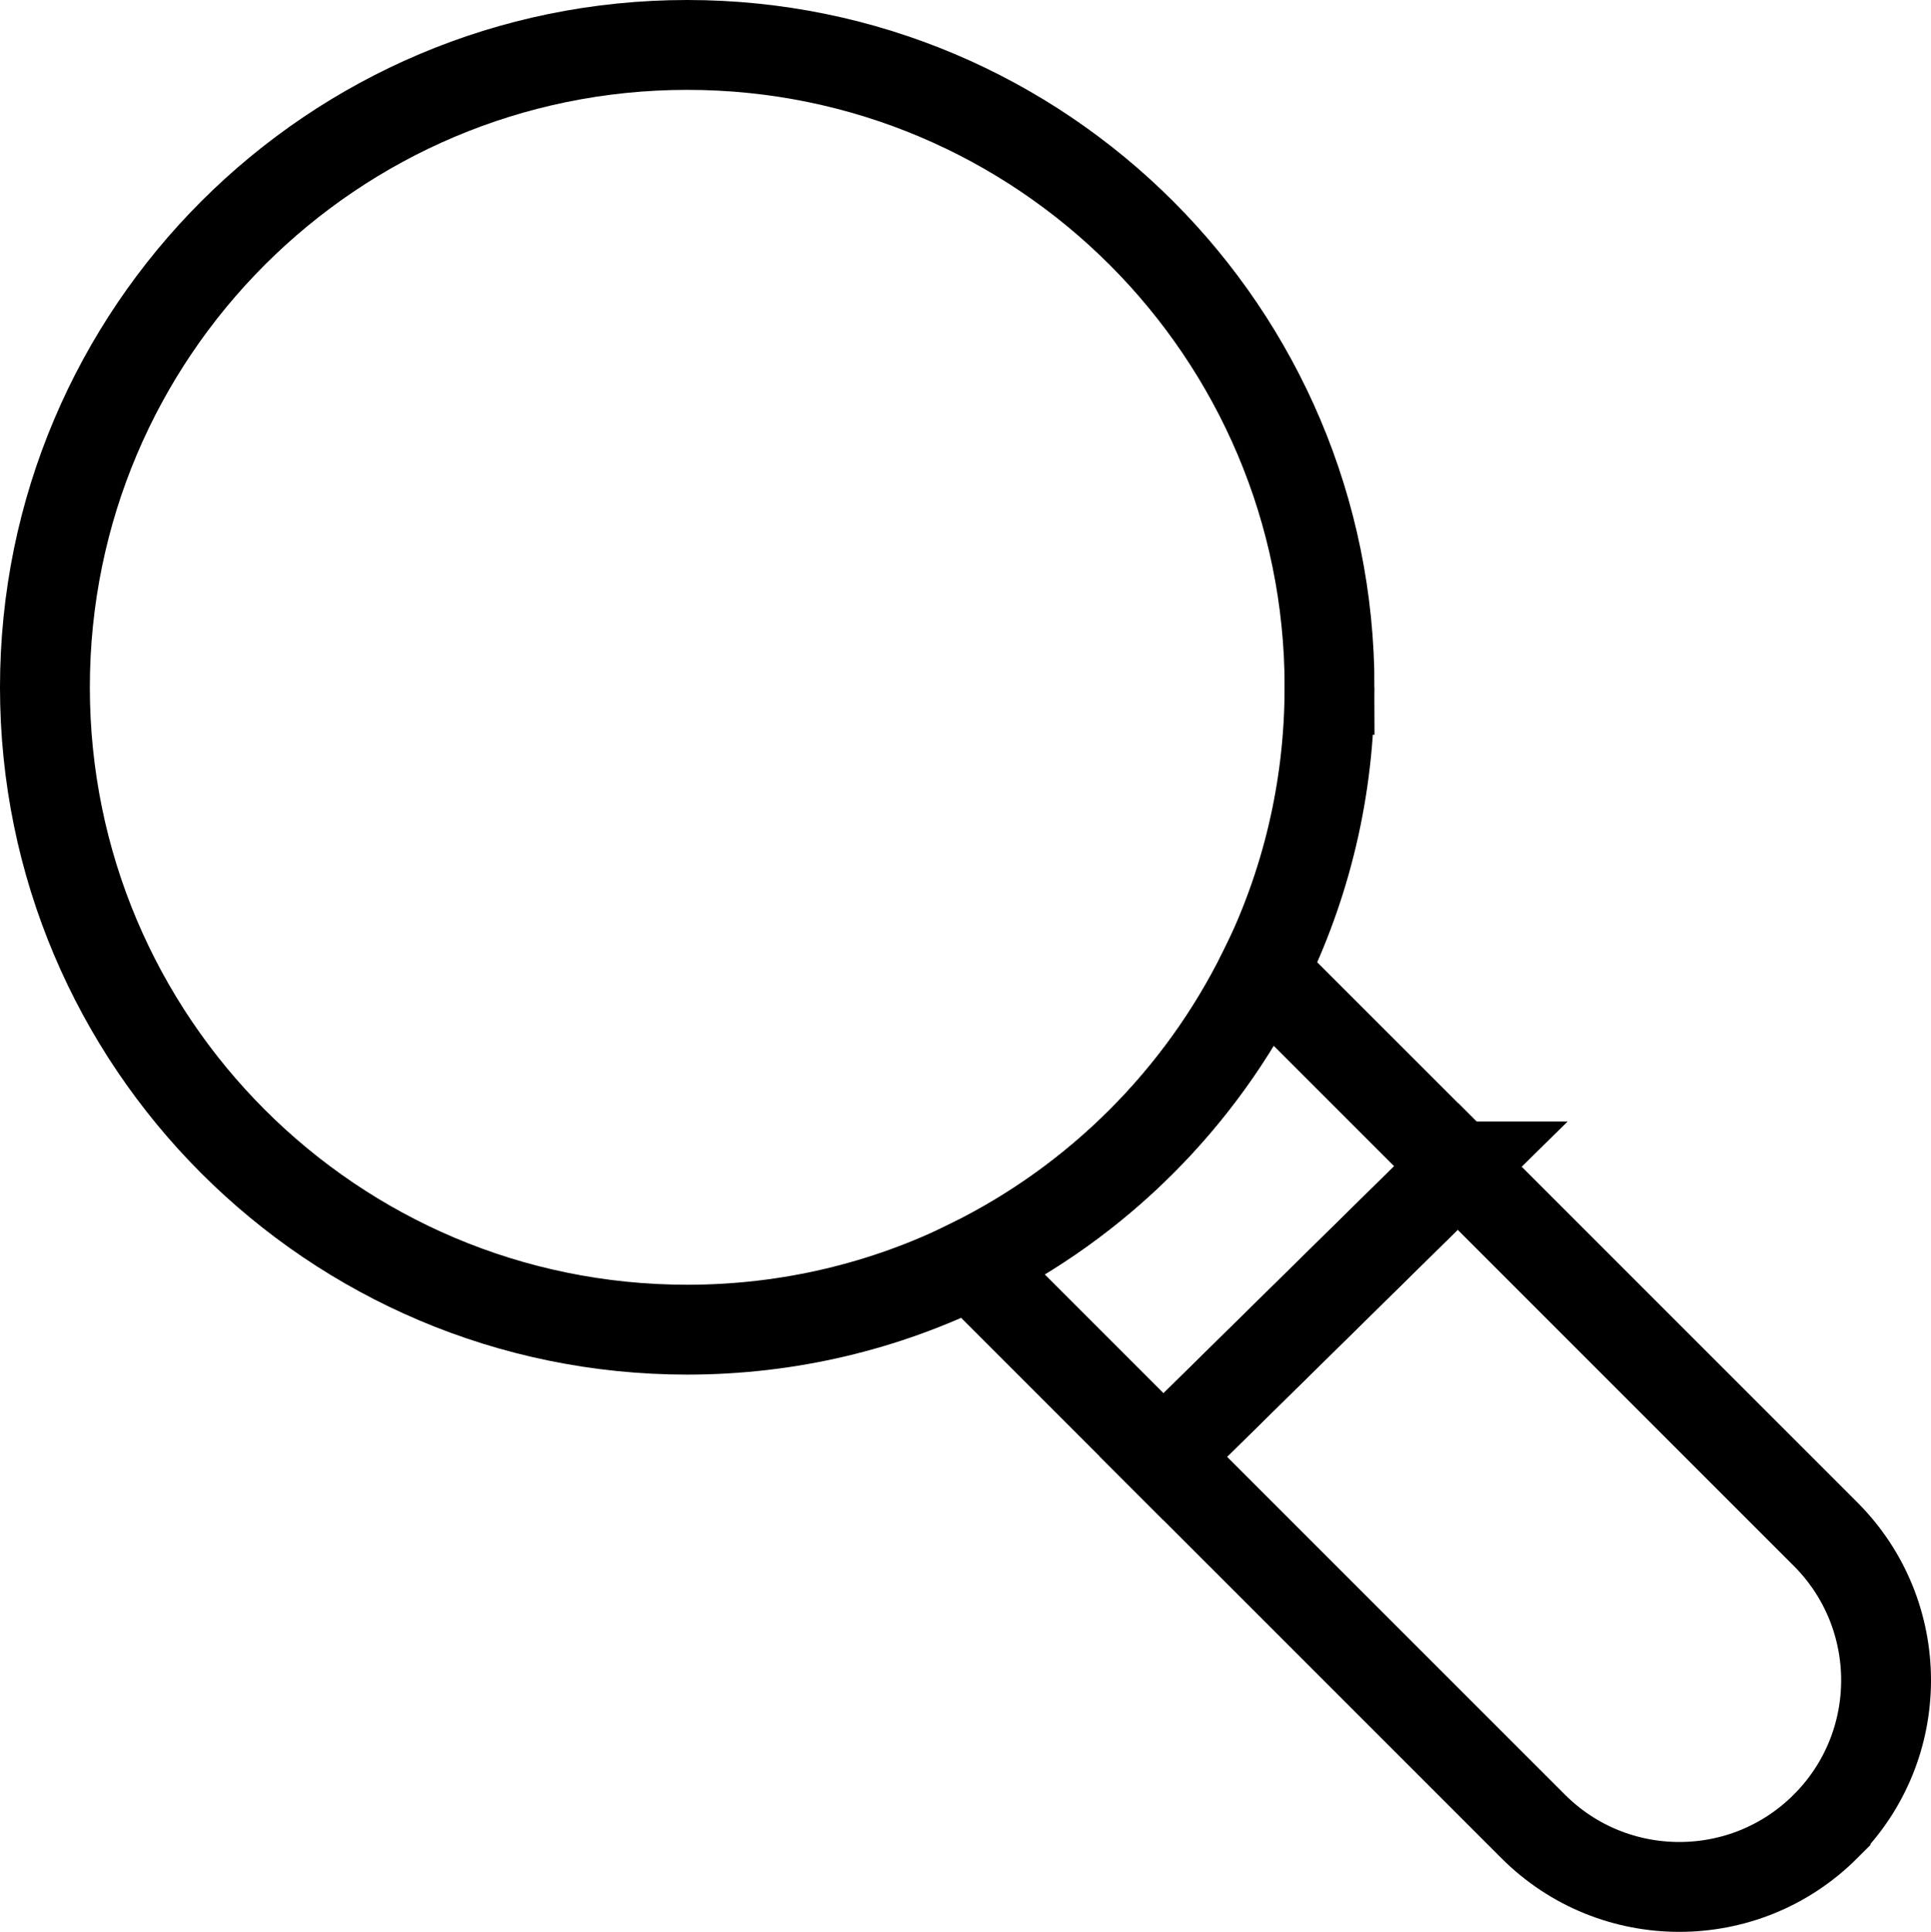 <?xml version="1.0" encoding="UTF-8"?>
<svg id="Layer_2" data-name="Layer 2" xmlns="http://www.w3.org/2000/svg" viewBox="0 0 365.35 365.47">
  <defs>
    <style>
      .cls-1 {
        fill: none;
        stroke: #000;
        stroke-miterlimit: 10;
        stroke-width: 17px;
      }
    </style>
  </defs>
  <g id="Layer_2-2" data-name="Layer 2">
    <g>
      <path class="cls-1" d="m251.55,130.03c0,19.32-4.51,37.59-12.54,53.81-11.84,23.97-31.36,43.46-55.34,55.26-16.17,7.98-34.39,12.45-53.64,12.45-67.12,0-121.53-54.41-121.53-121.53S62.91,8.5,130.03,8.5s121.53,54.41,121.53,121.53Z"/>
      <path class="cls-1" d="m345.39,345.52c-7.64,7.64-17.64,11.45-27.66,11.45s-20.01-3.81-27.65-11.45l-69.98-69.97,55.75-54.87,69.54,69.54c15.28,15.28,15.28,40.04,0,55.3Z"/>
      <path class="cls-1" d="m275.85,220.67l-55.75,54.87-36.44-36.44c23.99-11.81,43.51-31.3,55.34-55.26l36.84,36.83Z"/>
    </g>
  </g>
</svg>
